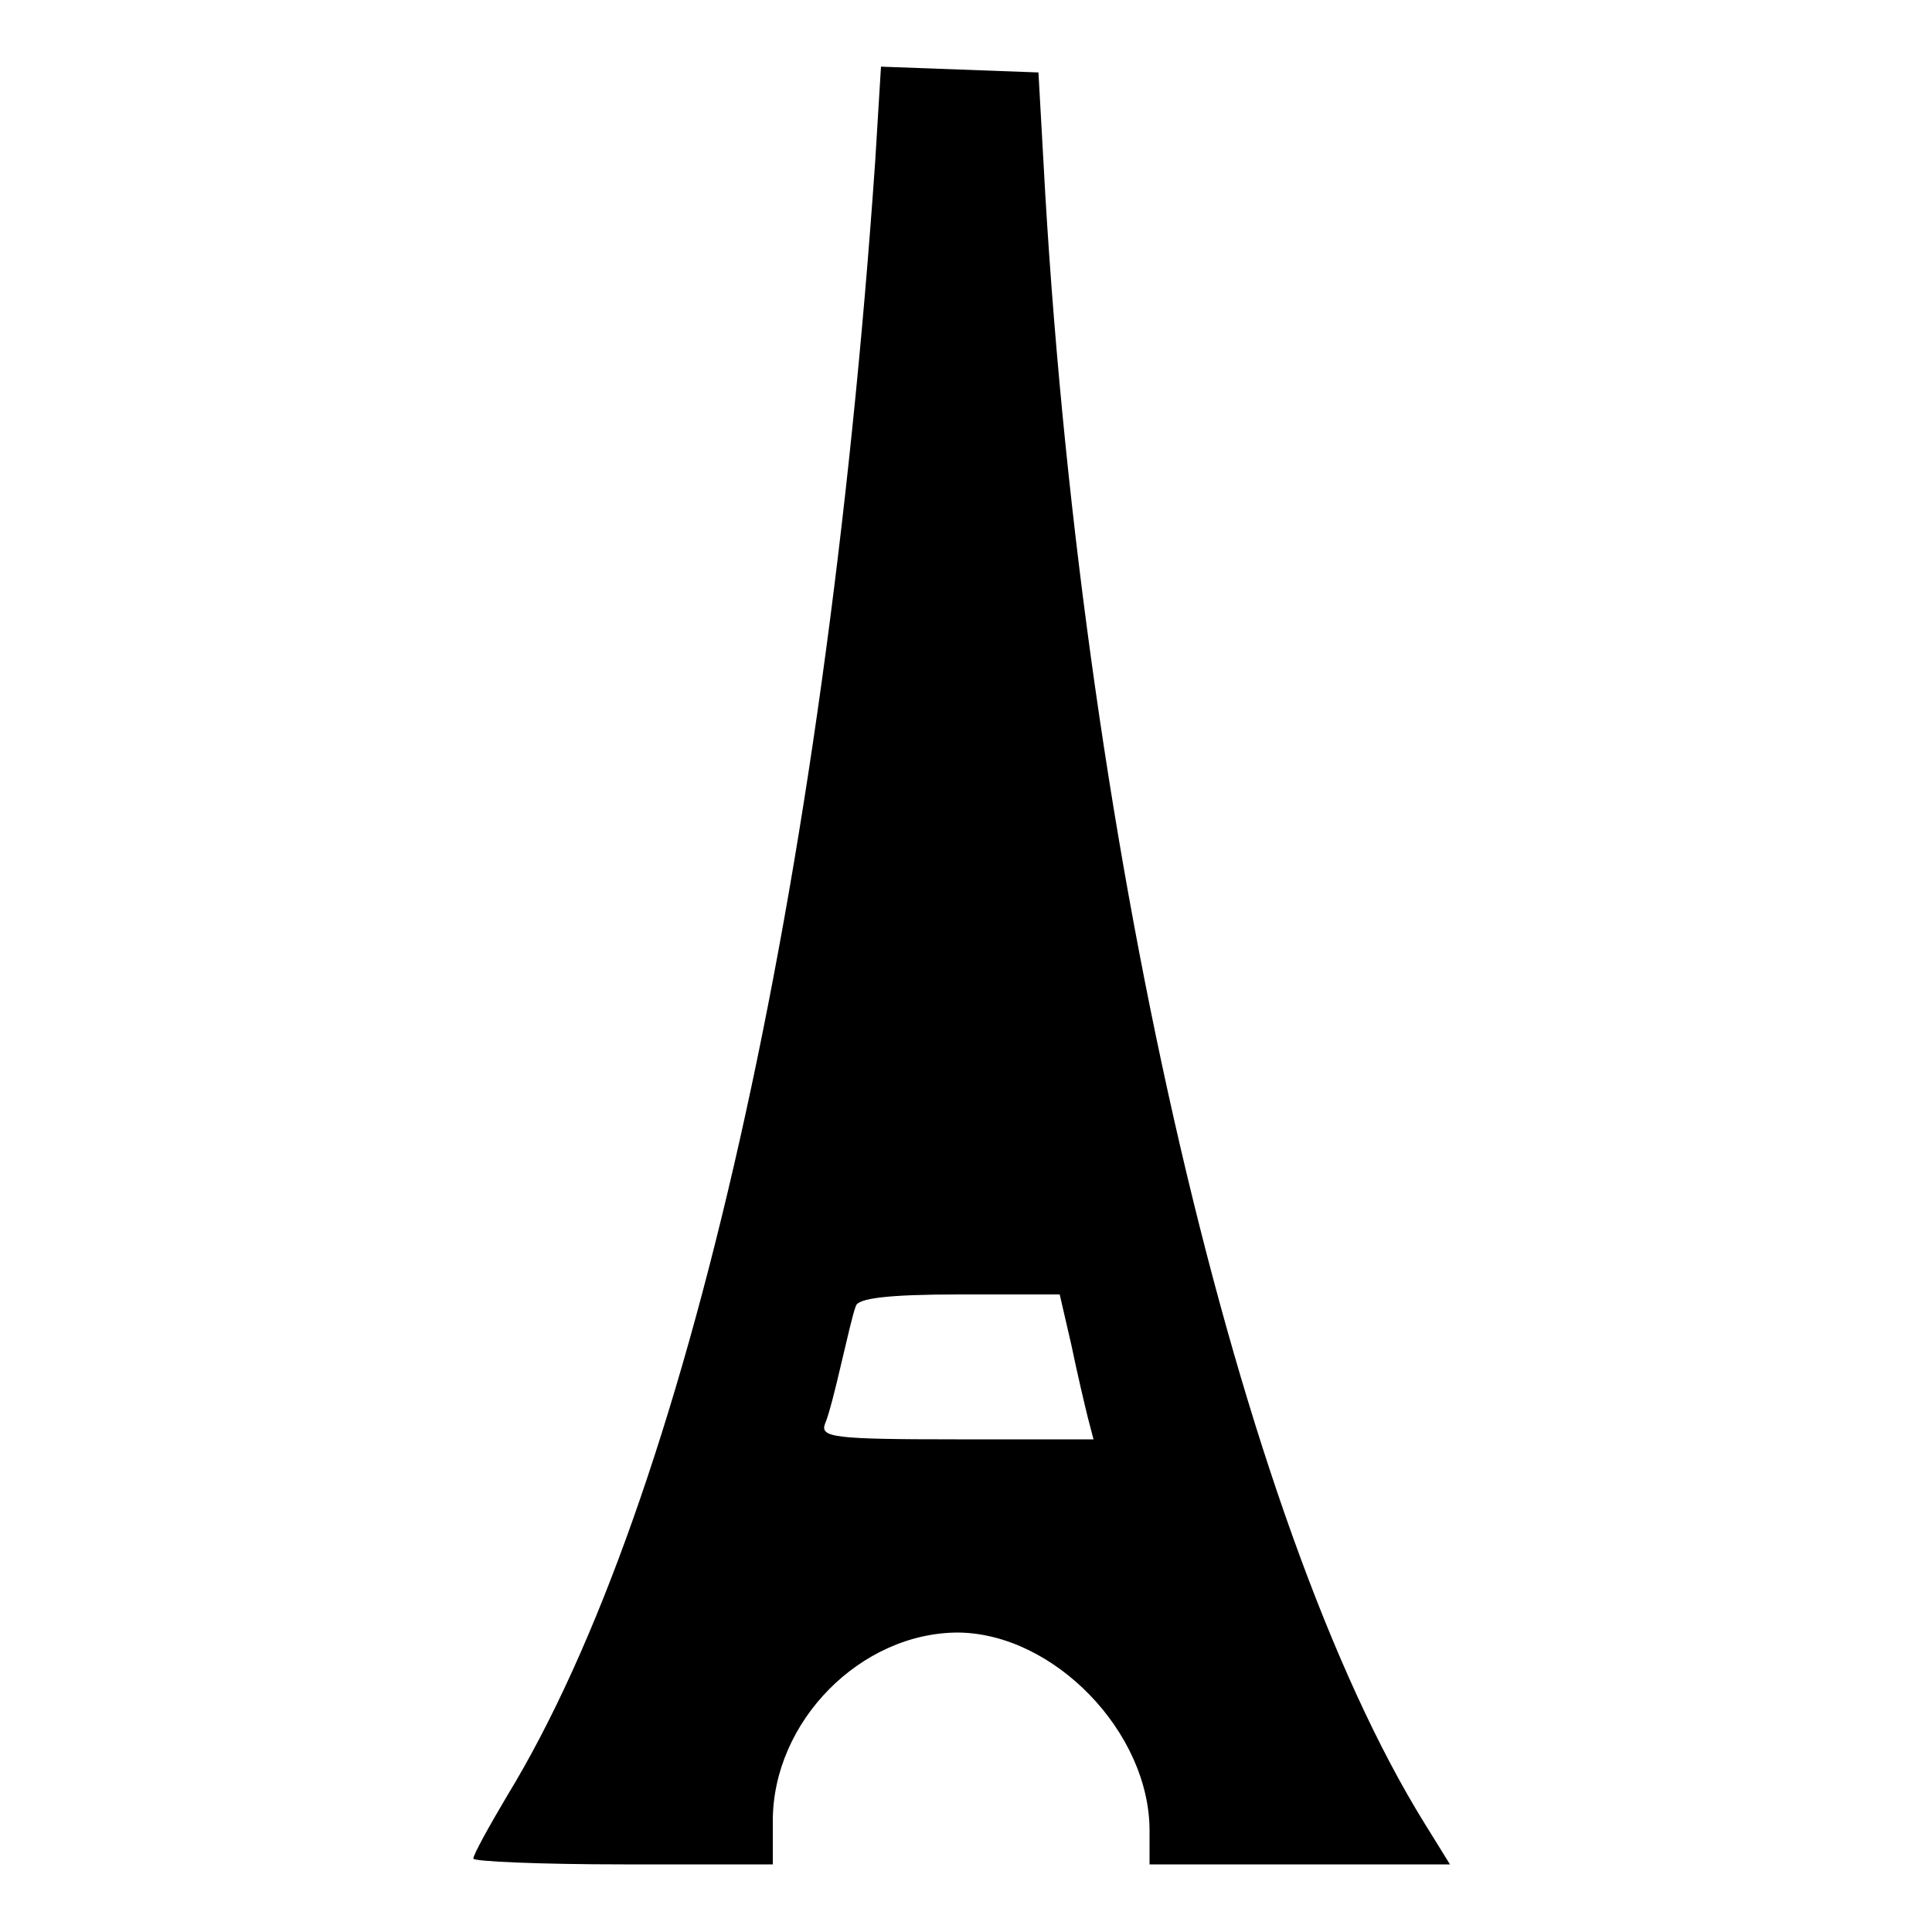 <?xml version="1.0" encoding="utf-8"?>
<!DOCTYPE svg PUBLIC "-//W3C//DTD SVG 1.1//EN" "http://www.w3.org/Graphics/SVG/1.1/DTD/svg11.dtd">
<svg version="1.1" xmlns="http://www.w3.org/2000/svg" xmlns:xlink="http://www.w3.org/1999/xlink" width="32" height="32" viewBox="0 0 32 32">
<path d="M14.496 2.672c-0.832 12.016-3.12 22.192-6.096 27.072-0.304 0.512-0.56 0.976-0.56 1.040 0 0.048 1.12 0.096 2.48 0.096h2.48v-0.72c0-1.648 1.456-3.12 3.072-3.12 1.584 0.016 3.168 1.648 3.168 3.28v0.56h4.976l-0.416-0.672c-3.072-4.944-5.632-15.952-6.288-27.008l-0.112-2-2.608-0.096-0.096 1.568zM17.744 22.272c0.096 0.464 0.224 1.008 0.272 1.2l0.096 0.368h-2.272c-2.032 0-2.256-0.032-2.176-0.256 0.064-0.144 0.176-0.592 0.272-1.008 0.096-0.4 0.192-0.832 0.24-0.944 0.032-0.128 0.528-0.192 1.712-0.192h1.664l0.192 0.832z" fill="#000000"></path>
</svg>
